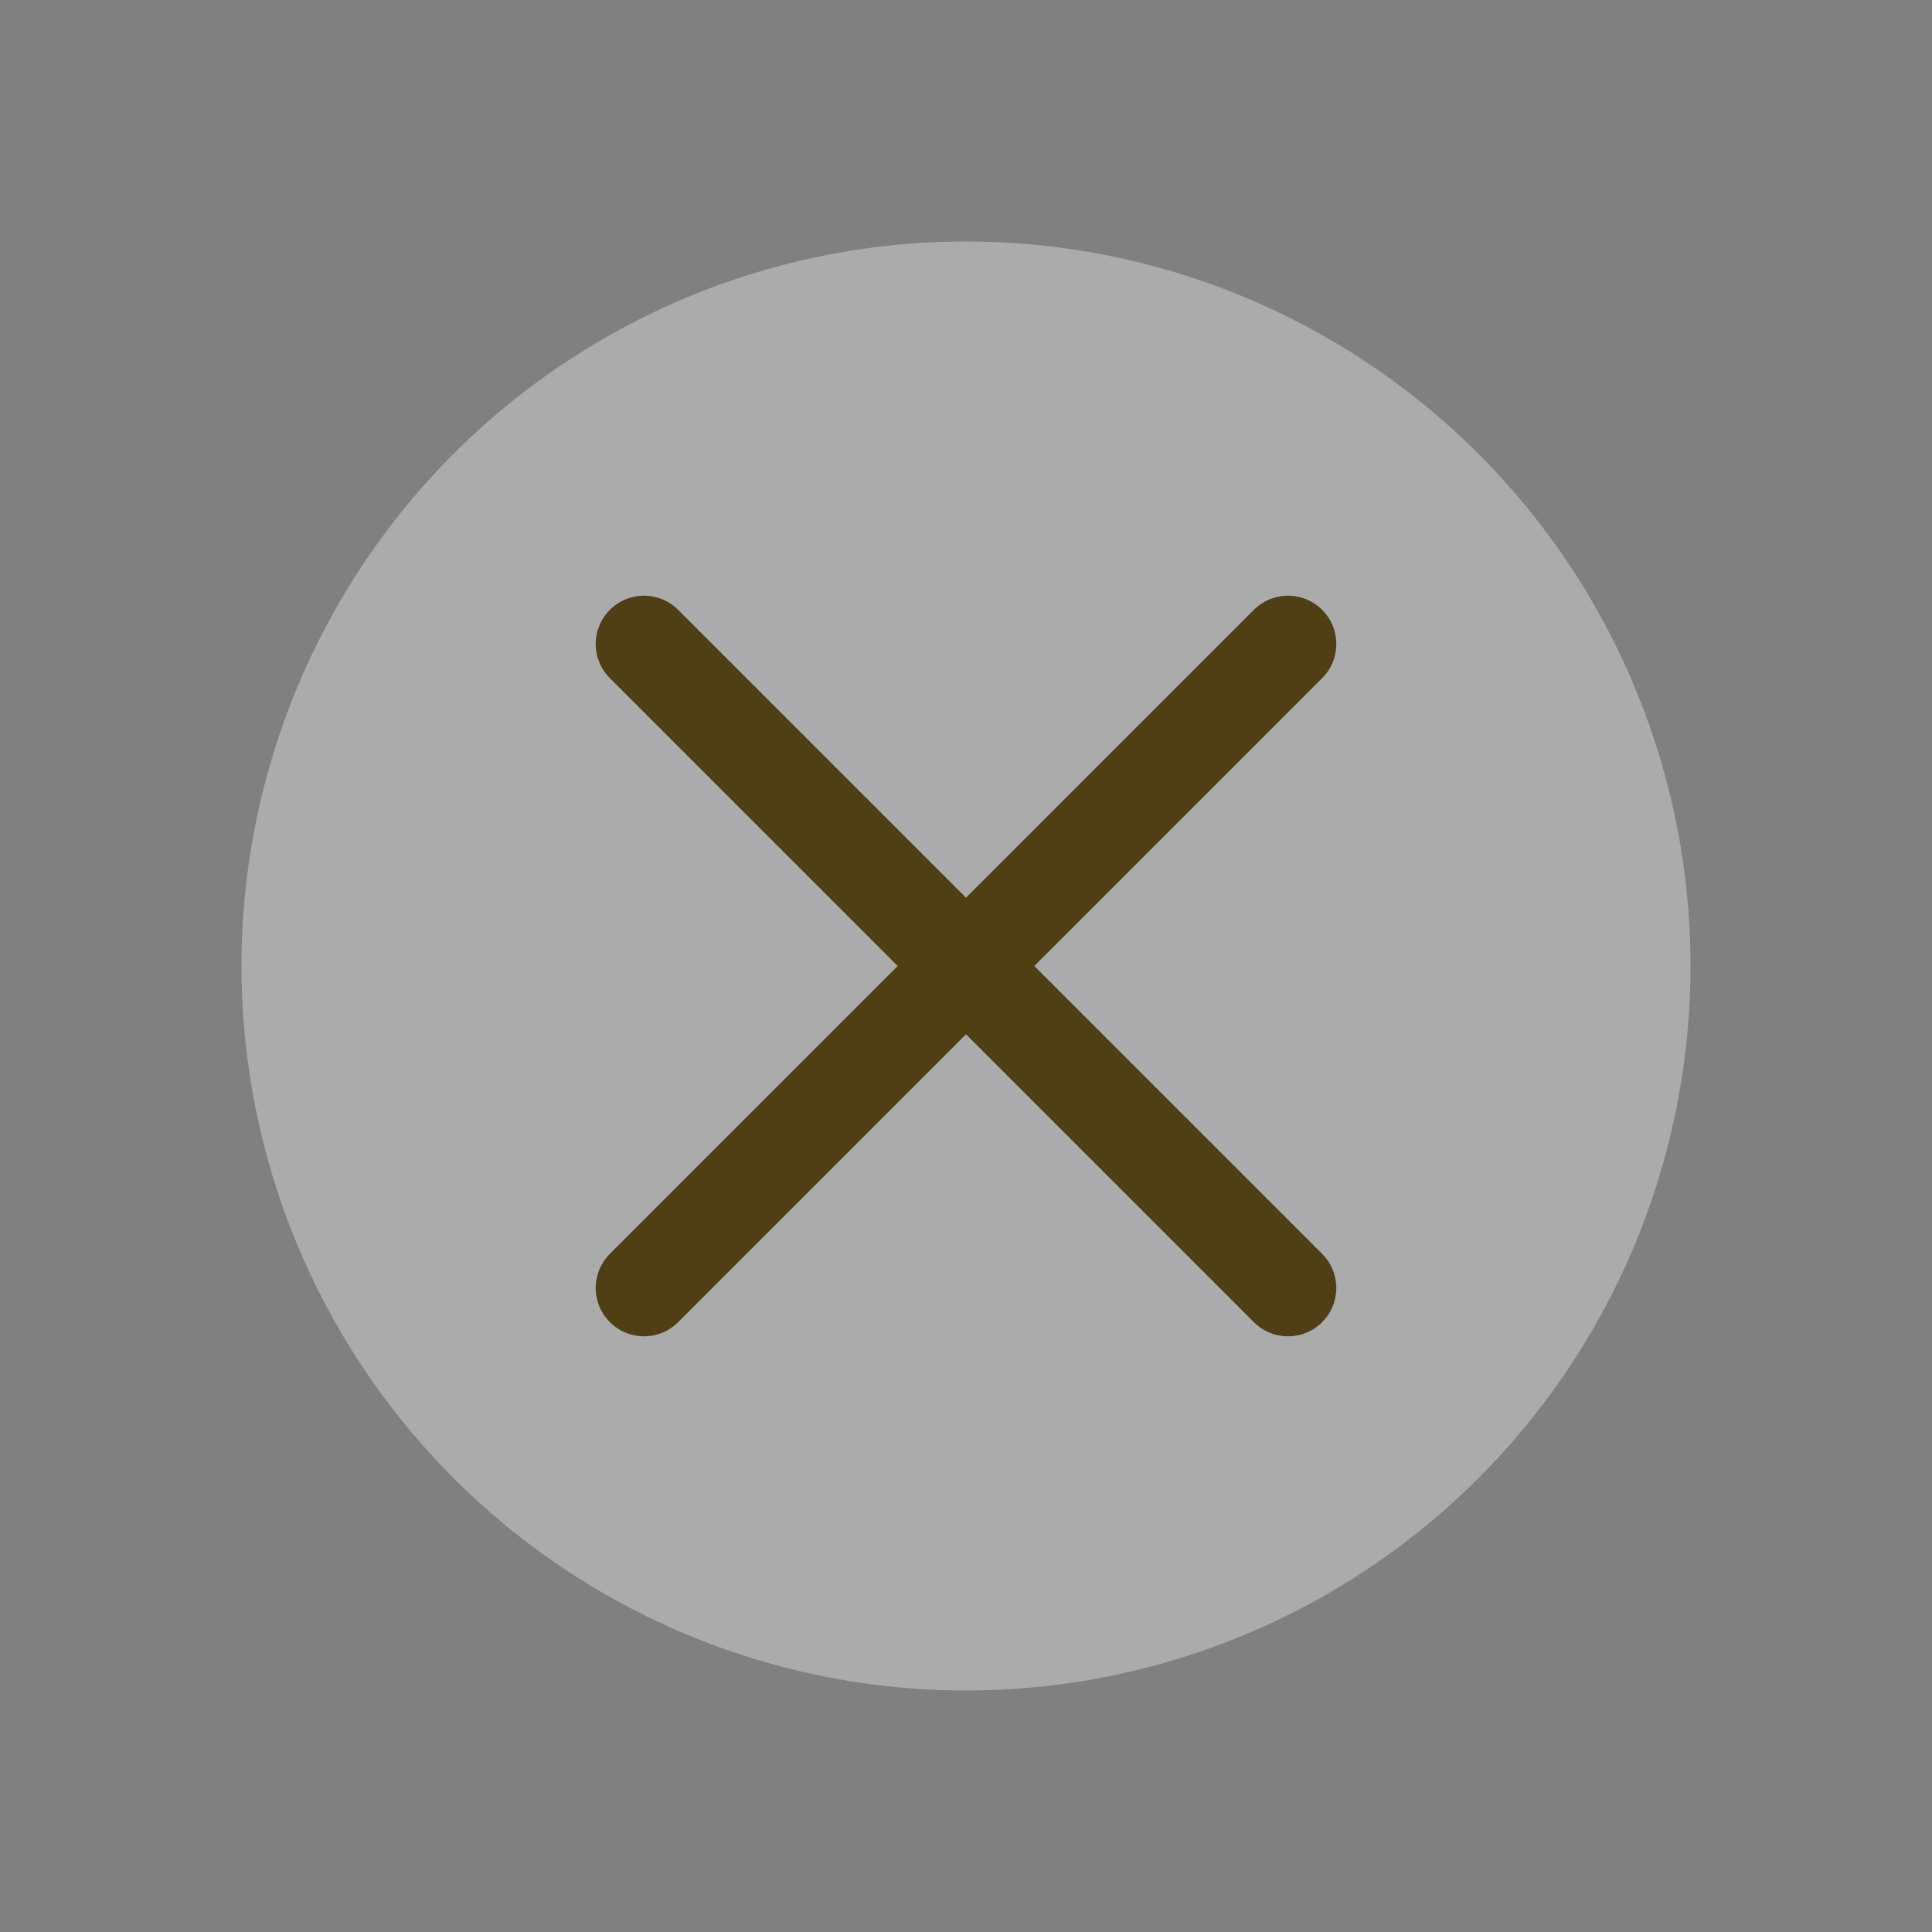 <svg width="24" height="24" viewBox="0 0 24 24" fill="none" xmlns="http://www.w3.org/2000/svg">
<rect x="0" y="0" width="24" height="24" fill="#808080" stroke="none"/>
<circle cx="12" cy="12" r="9" fill="white" fill-opacity="0.34"/>
<path d="M16 8L8 16" stroke="#503F15" stroke-width="1.2" stroke-linecap="round" stroke-linejoin="round"/>
<path d="M8 8L16 16" stroke="#503F15" stroke-width="1.2" stroke-linecap="round" stroke-linejoin="round"/>
</svg>
